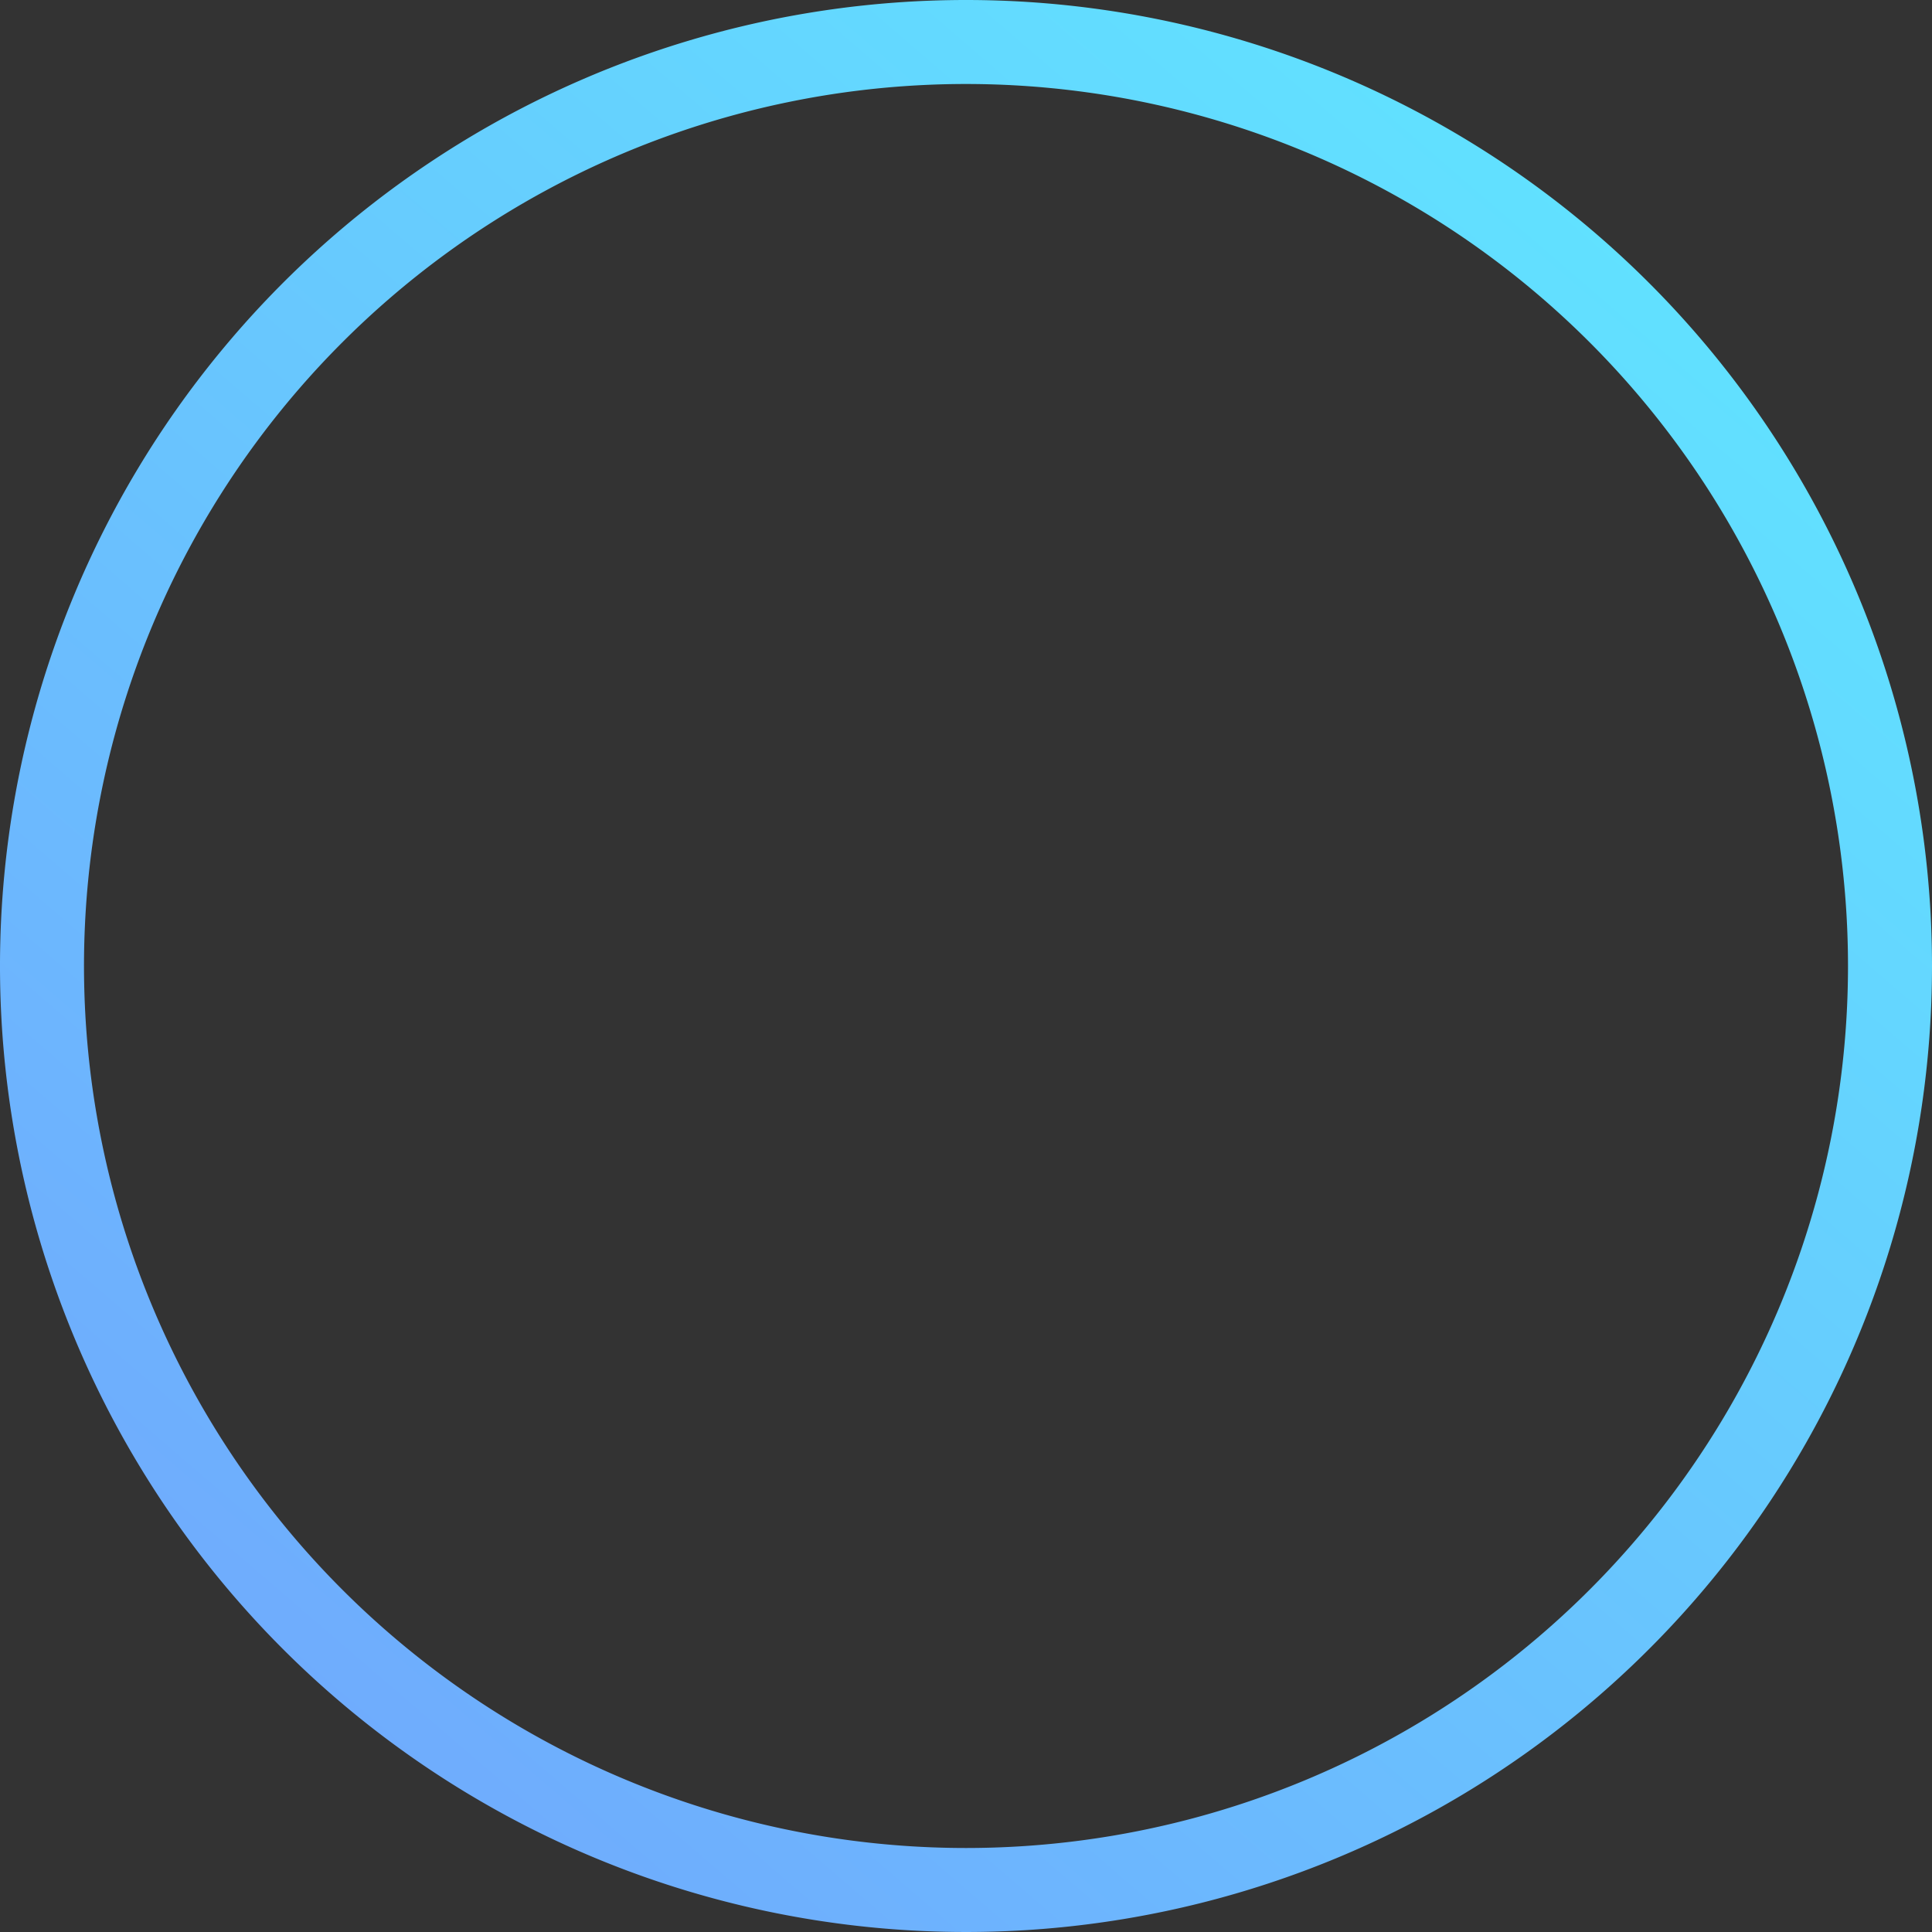<svg xmlns="http://www.w3.org/2000/svg" xmlns:xlink="http://www.w3.org/1999/xlink" width="23" height="23" viewBox="0 0 23 23"><rect x="0" y="0" width="23" height="23" fill="#333333" stroke="none"/><defs><style>.a{fill:url(#a);}</style><linearGradient id="a" x1="0.038" y1="1.038" x2="0.876" y2="0.063" gradientUnits="objectBoundingBox"><stop offset="0" stop-color="#fff33b"/><stop offset="0" stop-color="#72a1fd"/><stop offset="1" stop-color="#60e5ff"/></linearGradient></defs><g transform="translate(-9 -9)"><path class="a" d="M20.5,9A11.5,11.5,0,1,0,32,20.5,11.5,11.5,0,0,0,20.5,9Zm0,22A10.5,10.5,0,1,1,31,20.5,10.5,10.5,0,0,1,20.5,31Z"/></g></svg>